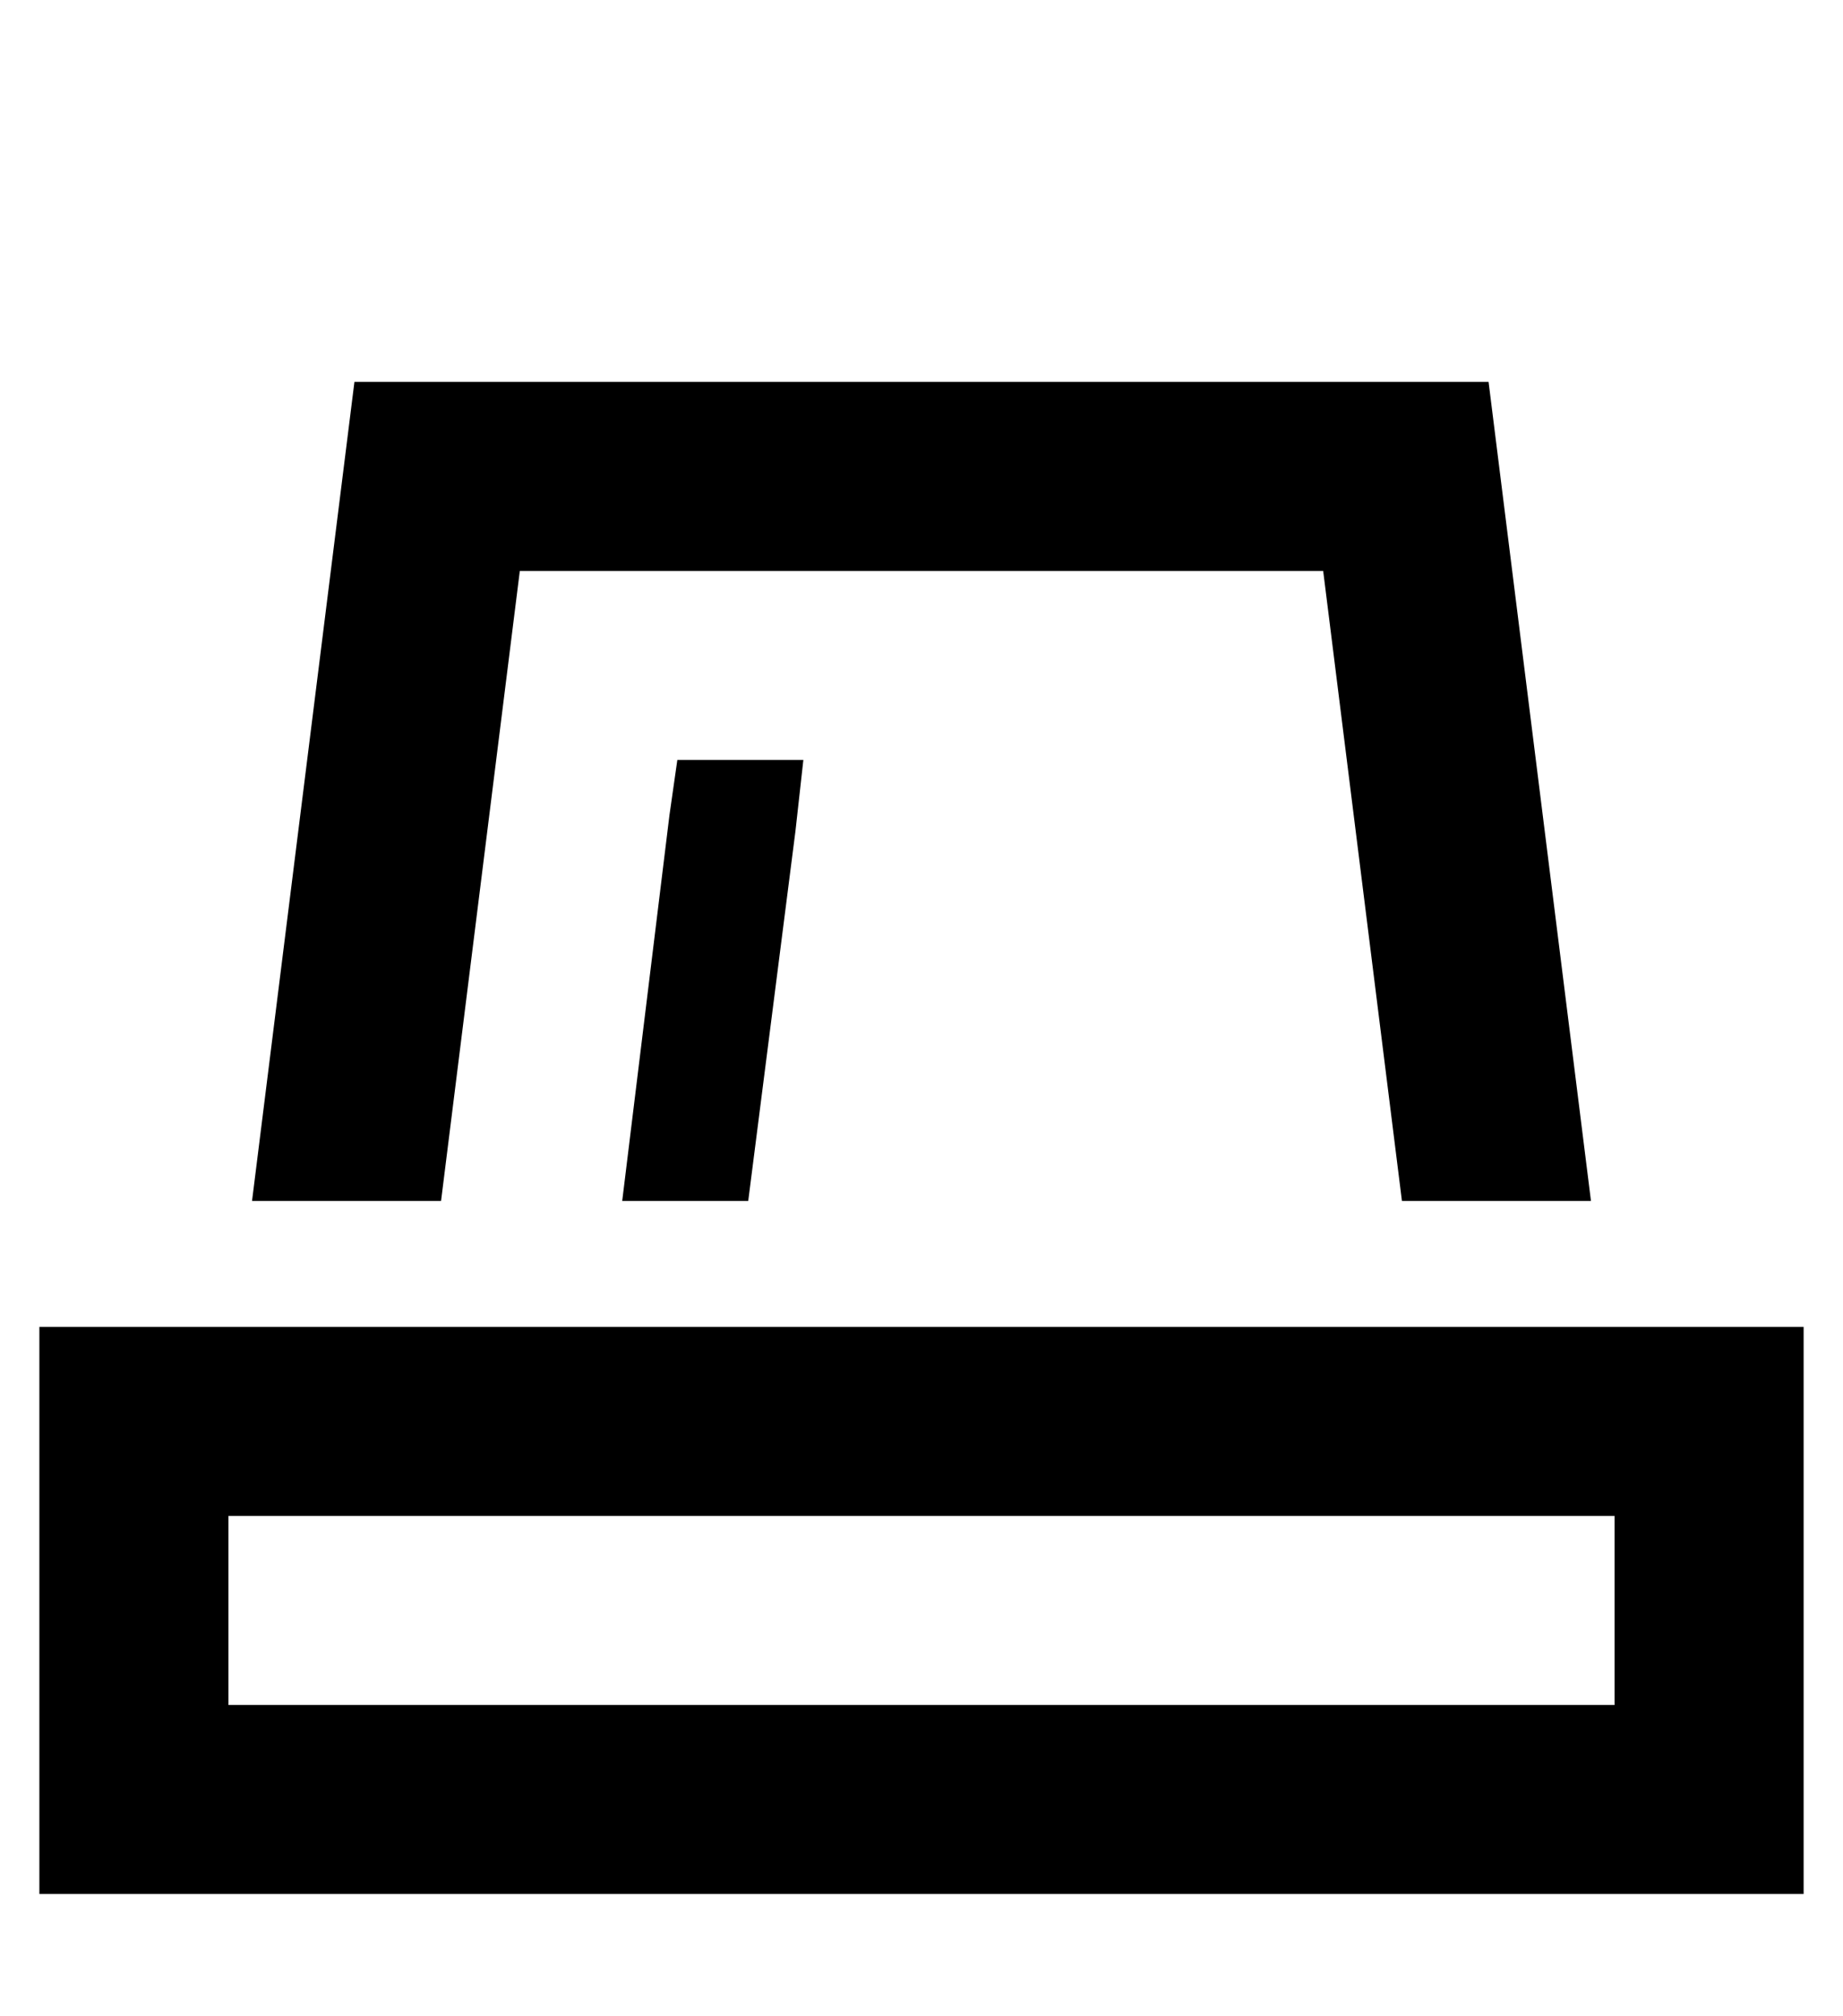 <?xml version="1.0" standalone="no"?>
<!DOCTYPE svg PUBLIC "-//W3C//DTD SVG 1.1//EN" "http://www.w3.org/Graphics/SVG/1.1/DTD/svg11.dtd" >
<svg xmlns="http://www.w3.org/2000/svg" xmlns:xlink="http://www.w3.org/1999/xlink" version="1.1" viewBox="-10 -40 468 512">
   <path fill="currentColor"
d="M346 265h48h-48h48l-26 -208v0h-288v0l-26 208v0h48v0l20 -160v0h204v0l20 160v0zM180 265l12 -94l-12 94l12 -94l2 -18v0h-32v0l-2 14v0l-12 98v0h32v0zM48 345h352h-352h352v48v0h-352v0v-48v0zM0 297v48v-48v48v48v0v48v0h48h400v-48v0v-48v0v-48v0h-48h-400z" />
</svg>
